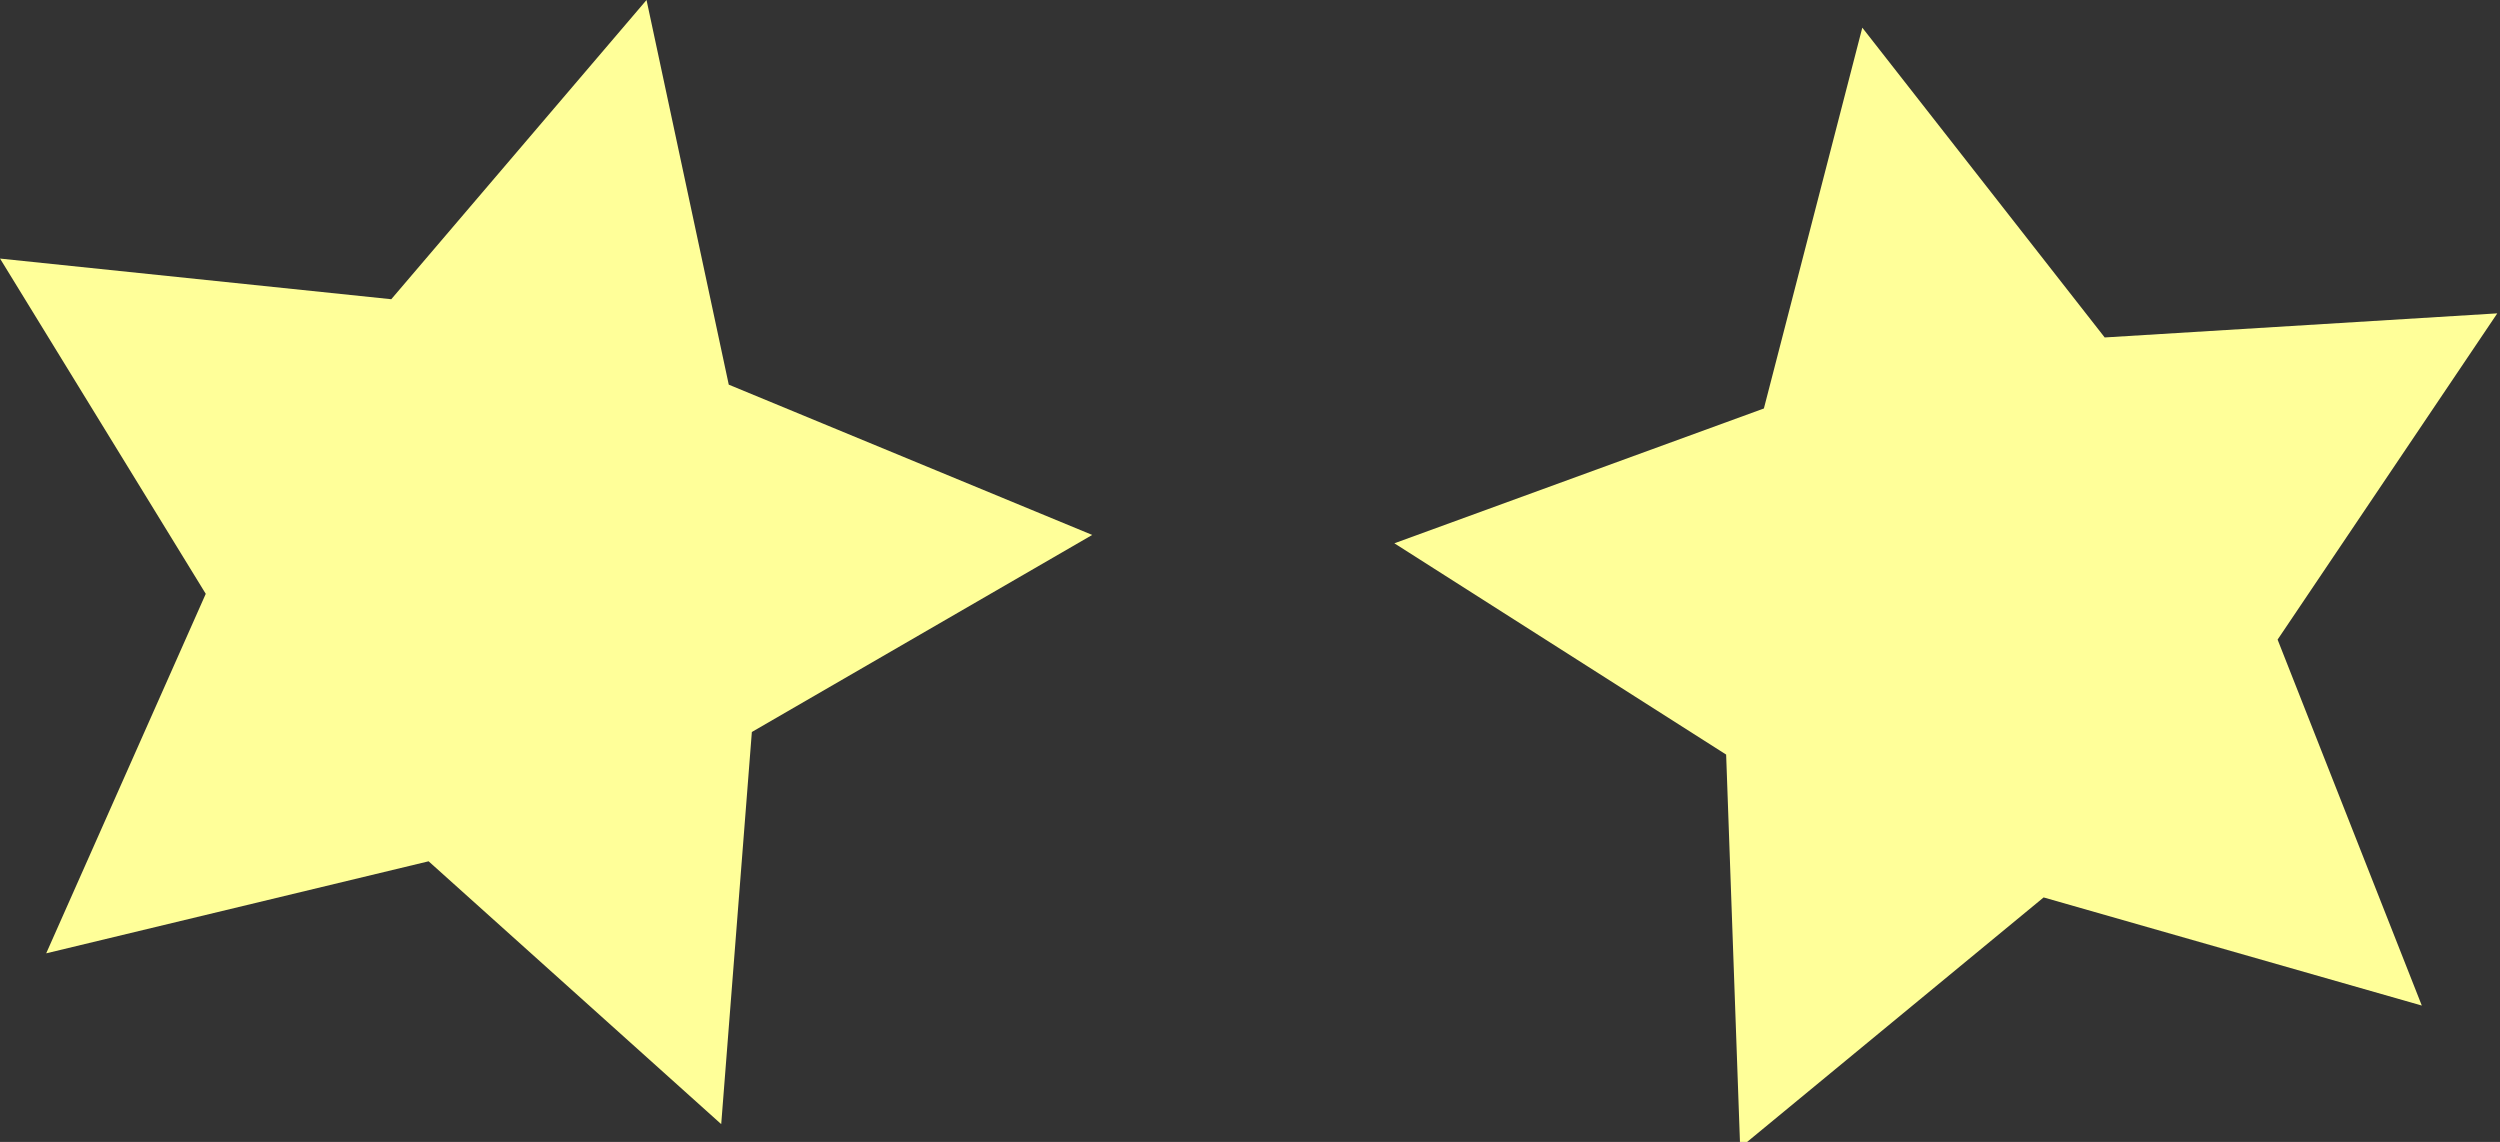 <?xml version="1.0" encoding="UTF-8" standalone="no"?>
<!-- Created with Inkscape (http://www.inkscape.org/) -->

<svg
   xmlns:dc="http://purl.org/dc/elements/1.1/"
   xmlns:cc="http://creativecommons.org/ns#"
   xmlns:rdf="http://www.w3.org/1999/02/22-rdf-syntax-ns#"
   xmlns:svg="http://www.w3.org/2000/svg"
   xmlns="http://www.w3.org/2000/svg"
   xmlns:sodipodi="http://sodipodi.sourceforge.net/DTD/sodipodi-0.dtd"
   xmlns:inkscape="http://www.inkscape.org/namespaces/inkscape"
   width="64.943"
   height="29.665"
   id="svg2"
   version="1.1"
   inkscape:version="0.48.4 r9939"
   sodipodi:docname="Новый документ 1">
  <rect width="100%" height="100%" fill="#333333" stroke="none"/>
  <defs
     id="defs4" />
  <sodipodi:namedview
     id="base"
     pagecolor="#ffffff"
     bordercolor="#666666"
     borderopacity="1.0"
     inkscape:pageopacity="0.0"
     inkscape:pageshadow="2"
     inkscape:zoom="2.8"
     inkscape:cx="8.8069603"
     inkscape:cy="-11.067272"
     inkscape:document-units="px"
     inkscape:current-layer="layer1"
     showgrid="false"
     fit-margin-top="0"
     fit-margin-left="0"
     fit-margin-right="0"
     fit-margin-bottom="0"
     inkscape:window-width="1280"
     inkscape:window-height="962"
     inkscape:window-x="-8"
     inkscape:window-y="-8"
     inkscape:window-maximized="1" />
  <g
     inkscape:label="Layer 1"
     inkscape:groupmode="layer"
     id="layer1"
     transform="translate(-212.694,-311.732)">
    <path
       sodipodi:type="star"
       style="fill:#ffff99;fill-opacity:1;stroke:none"
       id="path2985"
       sodipodi:sides="5"
       sodipodi:cx="225.71429"
       sodipodi:cy="326.64789"
       sodipodi:r1="15.386185"
       sodipodi:r2="7.6930928"
       sodipodi:arg1="1.1902899"
       sodipodi:arg2="1.8186085"
       inkscape:flatsided="false"
       inkscape:rounded="0"
       inkscape:randomized="0"
       d="m 231.429,340.934 -7.601,-6.828 -9.934,2.391 4.145,-9.339 -5.344,-8.709 10.163,1.056 6.631,-7.773 2.136,9.992 9.442,3.904 -8.842,5.119 z"
       inkscape:transform-center-x="-1.1662233"
       inkscape:transform-center-y="-0.31522211" />
    <path
       inkscape:transform-center-y="-0.51337657"
       inkscape:transform-center-x="0.9724081"
       d="m 231.429,340.934 -7.601,-6.828 -9.934,2.391 4.145,-9.339 -5.344,-8.709 10.163,1.056 6.631,-7.773 2.136,9.992 9.442,3.904 -8.842,5.119 z"
       inkscape:randomized="0"
       inkscape:rounded="0"
       inkscape:flatsided="false"
       sodipodi:arg2="1.8186085"
       sodipodi:arg1="1.1902899"
       sodipodi:r2="7.6930928"
       sodipodi:r1="15.386185"
       sodipodi:cy="326.64789"
       sodipodi:cx="225.71429"
       sodipodi:sides="5"
       id="path2987"
       style="fill:#ffff99;fill-opacity:1;stroke:none"
       sodipodi:type="star"
       transform="matrix(0.899,-0.438,0.438,0.899,-81.778,132.72)" />
  </g>
</svg>
